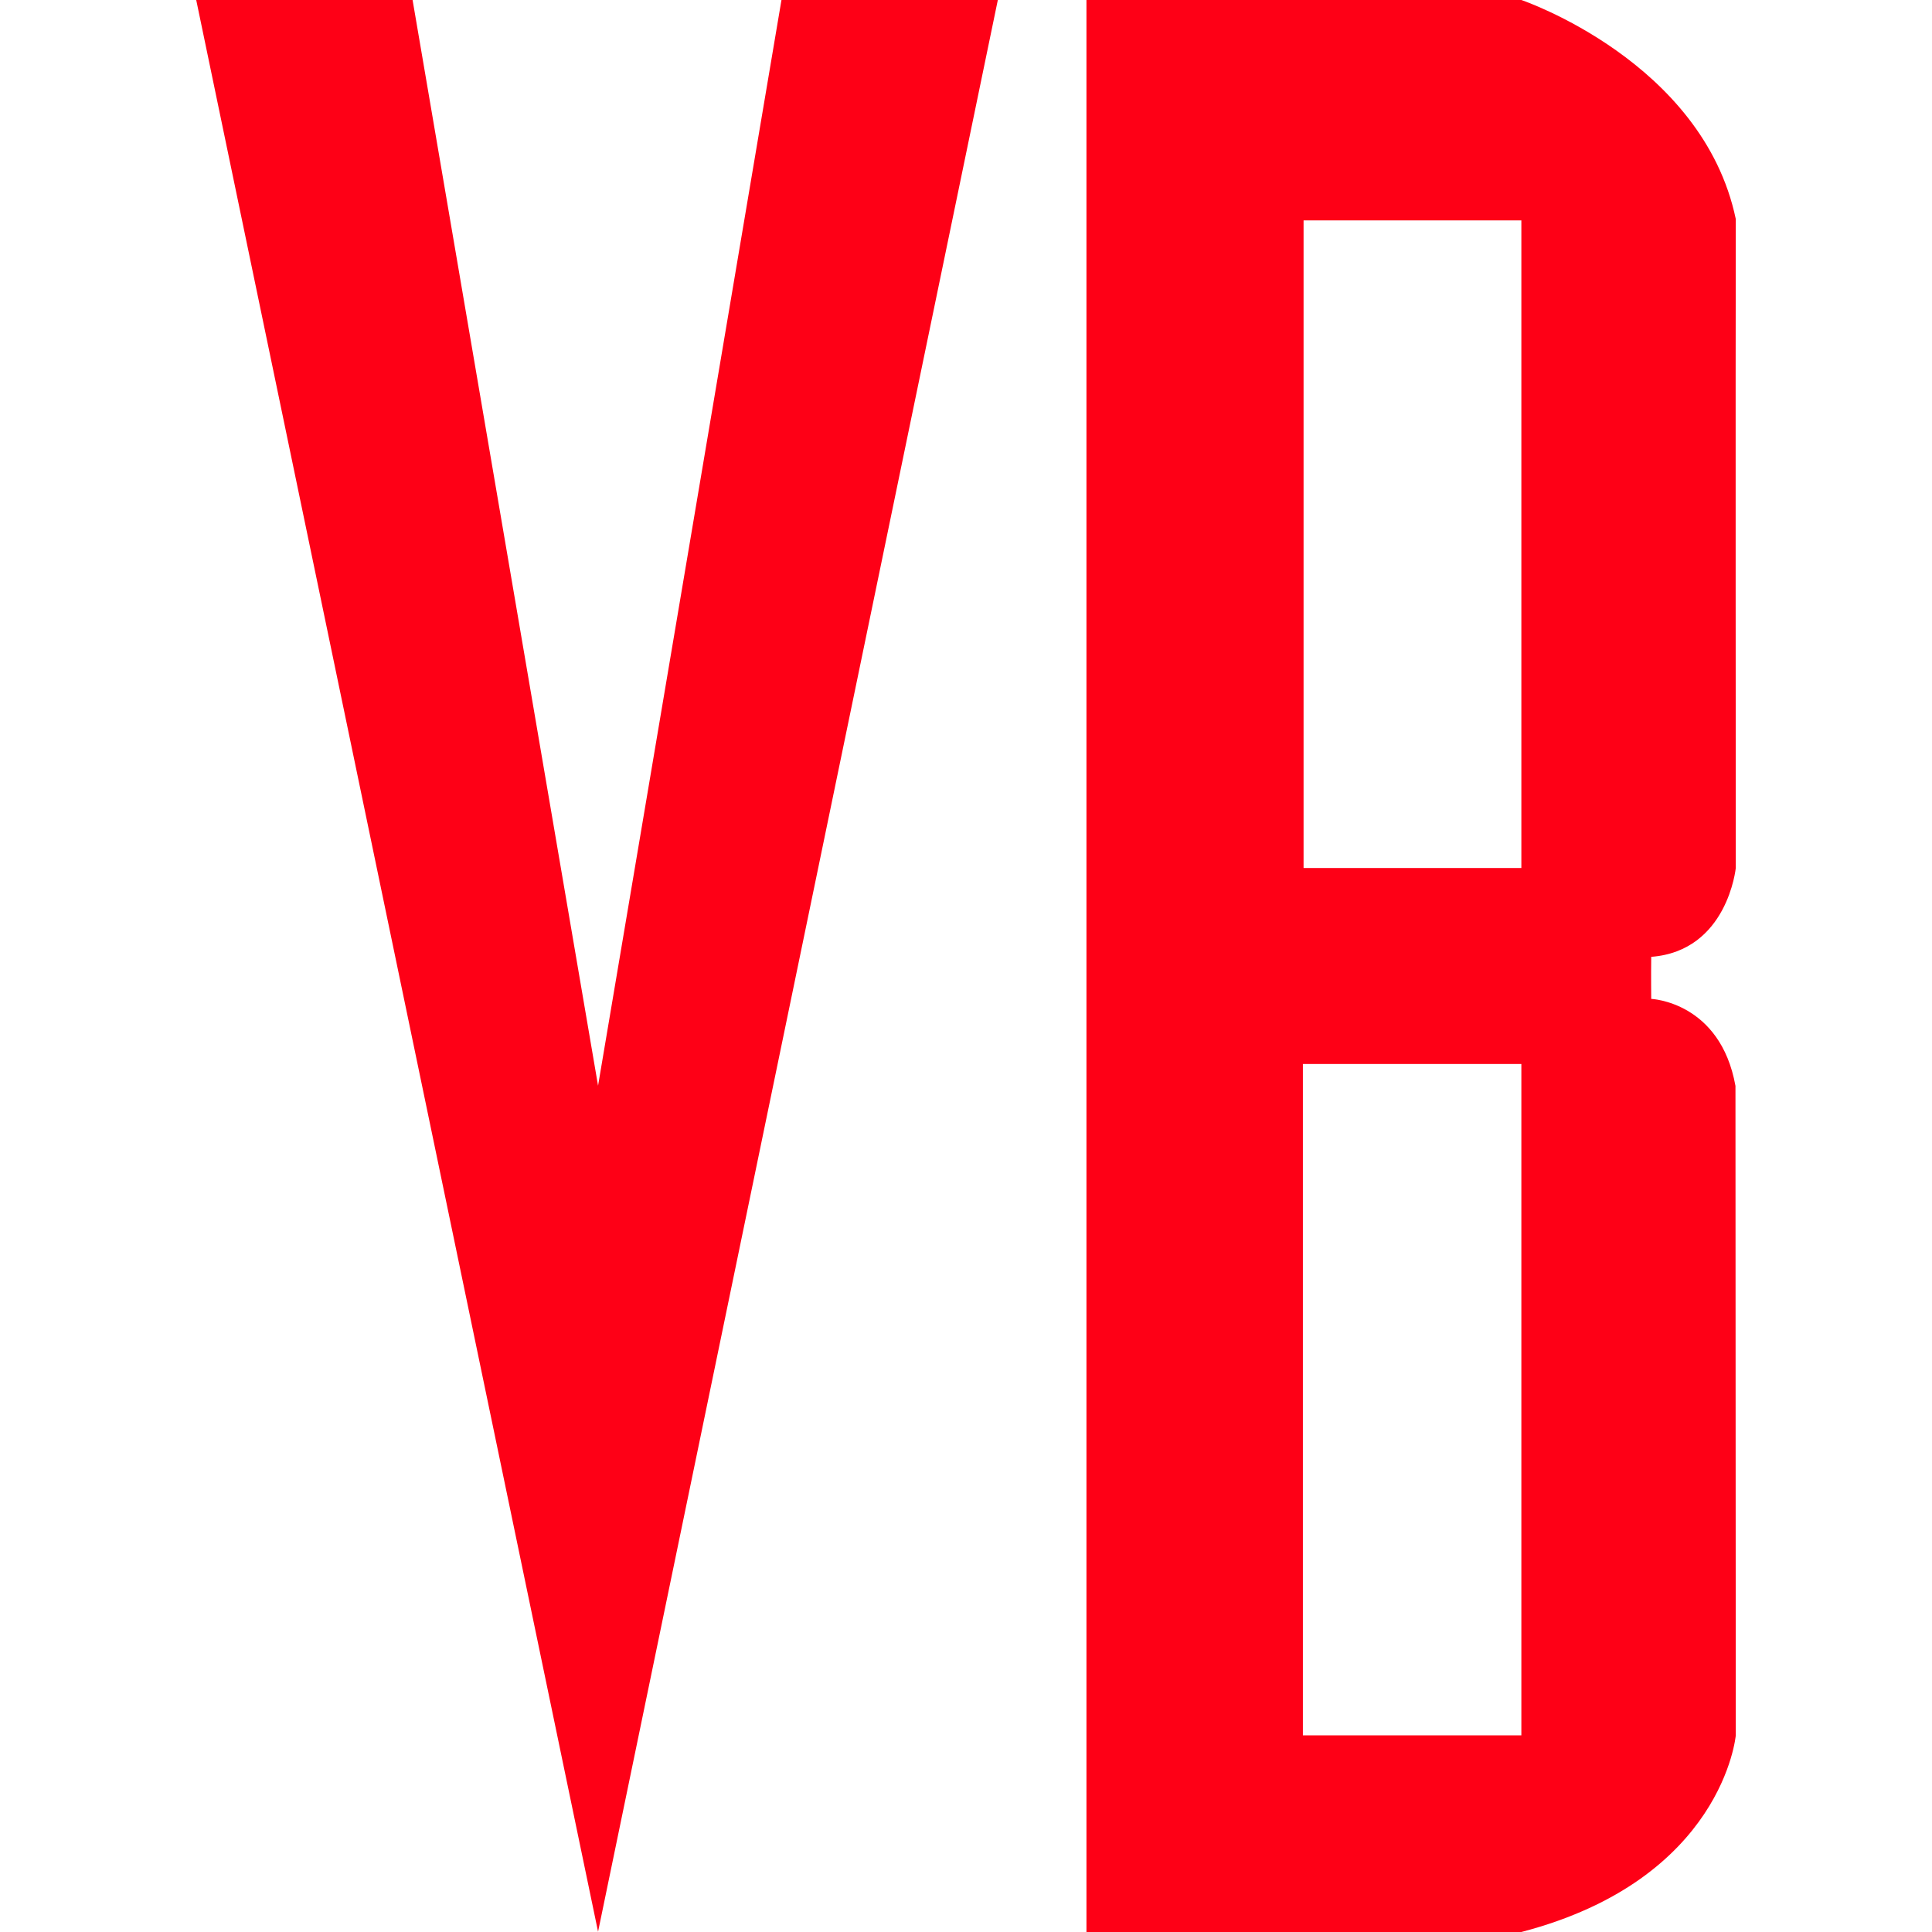 <?xml version="1.0" encoding="UTF-8" standalone="no"?>
<svg
     id="svgvbicon"
     width="128"
     height="128"
     version="1.1"
     xmlns="http://www.w3.org/2000/svg"
     xmlns:svg="http://www.w3.org/2000/svg">
     <path
          id="vbicon"
          fill="#fe0016"
          d="M 71.98,0 V 128 H 100.794 C 114.169,124.51 115,114.971 115,114.971 c 0,0 -0.021,-34.189 -0.021,-43.027 -1.004,-5.579 -5.581,-5.765 -5.581,-5.765 0,0 -0.017,-1.558 0,-2.786 5.057,-0.387 5.602,-5.886 5.602,-5.886 0,0 -0.021,-34.155 0,-42.996 C 112.815,4.07 100.794,0 100.794,0 Z M 86.365,14.602 H 100.794 V 57.508 H 86.365 Z m -0.045,55.89 H 100.794 V 114.971 H 86.32 Z M 13,0 39.623,127.981 66.109,0 H 51.774 L 39.623,71.93 27.335,0 Z" />
</svg>
